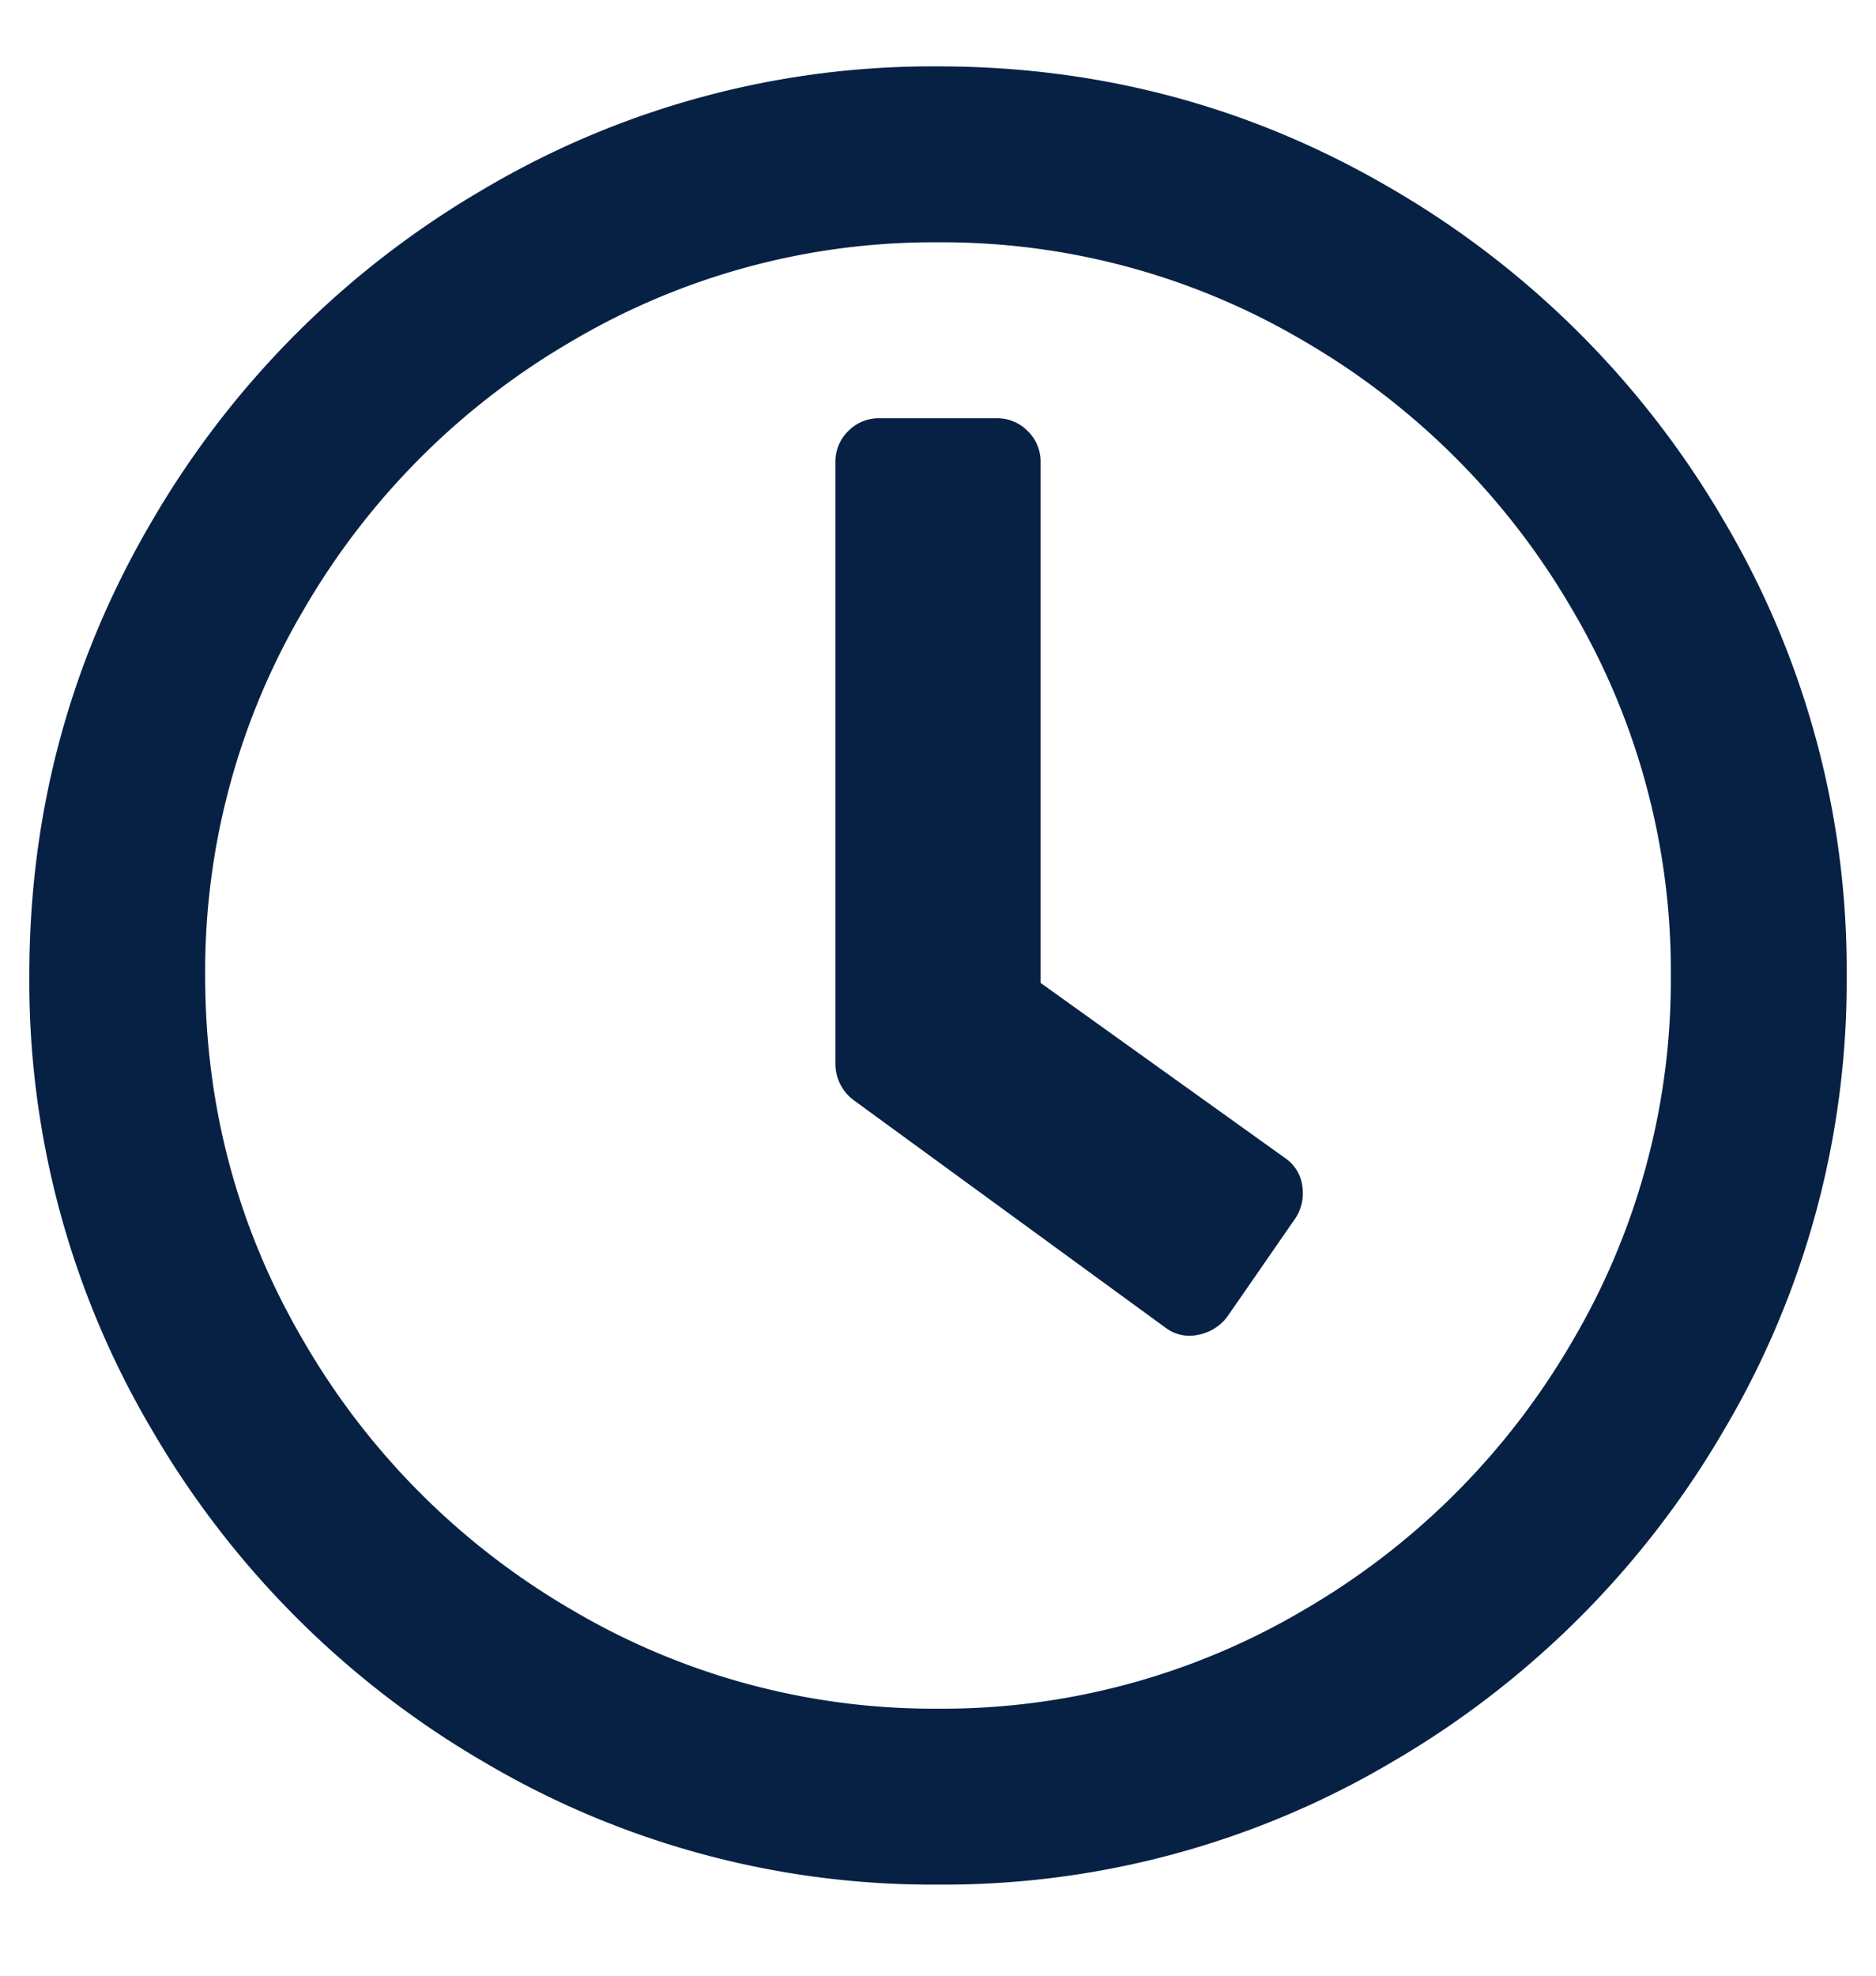 <svg xmlns="http://www.w3.org/2000/svg" width="19" height="20" viewBox="0 0 19 20">
    <path fill="#062144" fill-rule="evenodd" d="M9.5.672c1.658 0 3.191.414 4.602 1.243a9.3 9.3 0 0 1 3.358 3.358 8.921 8.921 0 0 1 1.243 4.602 8.921 8.921 0 0 1-1.243 4.602 9.3 9.3 0 0 1-3.358 3.358A8.921 8.921 0 0 1 9.5 19.078a8.921 8.921 0 0 1-4.602-1.243 9.3 9.3 0 0 1-3.358-3.358A8.921 8.921 0 0 1 .297 9.875c0-1.658.414-3.191 1.243-4.602a9.3 9.3 0 0 1 3.358-3.358A8.921 8.921 0 0 1 9.5.672zm0 16.625a7.202 7.202 0 0 0 3.71-1.002 7.484 7.484 0 0 0 2.71-2.71 7.202 7.202 0 0 0 1.002-3.71 7.202 7.202 0 0 0-1.002-3.71 7.484 7.484 0 0 0-2.71-2.71A7.202 7.202 0 0 0 9.5 2.453a7.202 7.202 0 0 0-3.711 1.002 7.484 7.484 0 0 0-2.709 2.71 7.202 7.202 0 0 0-1.002 3.71c0 1.336.334 2.573 1.002 3.71a7.484 7.484 0 0 0 2.709 2.71A7.202 7.202 0 0 0 9.5 17.297zm-.854-6.16a.457.457 0 0 1-.185-.371V4.68a.43.43 0 0 1 .13-.316.43.43 0 0 1 .315-.13h1.188a.43.43 0 0 1 .315.13.43.43 0 0 1 .13.316v5.27l2.486 1.78a.406.406 0 0 1 .167.297.462.462 0 0 1-.092.334l-.668.965a.475.475 0 0 1-.297.186.402.402 0 0 1-.334-.074l-3.155-2.301z"/>
</svg>
